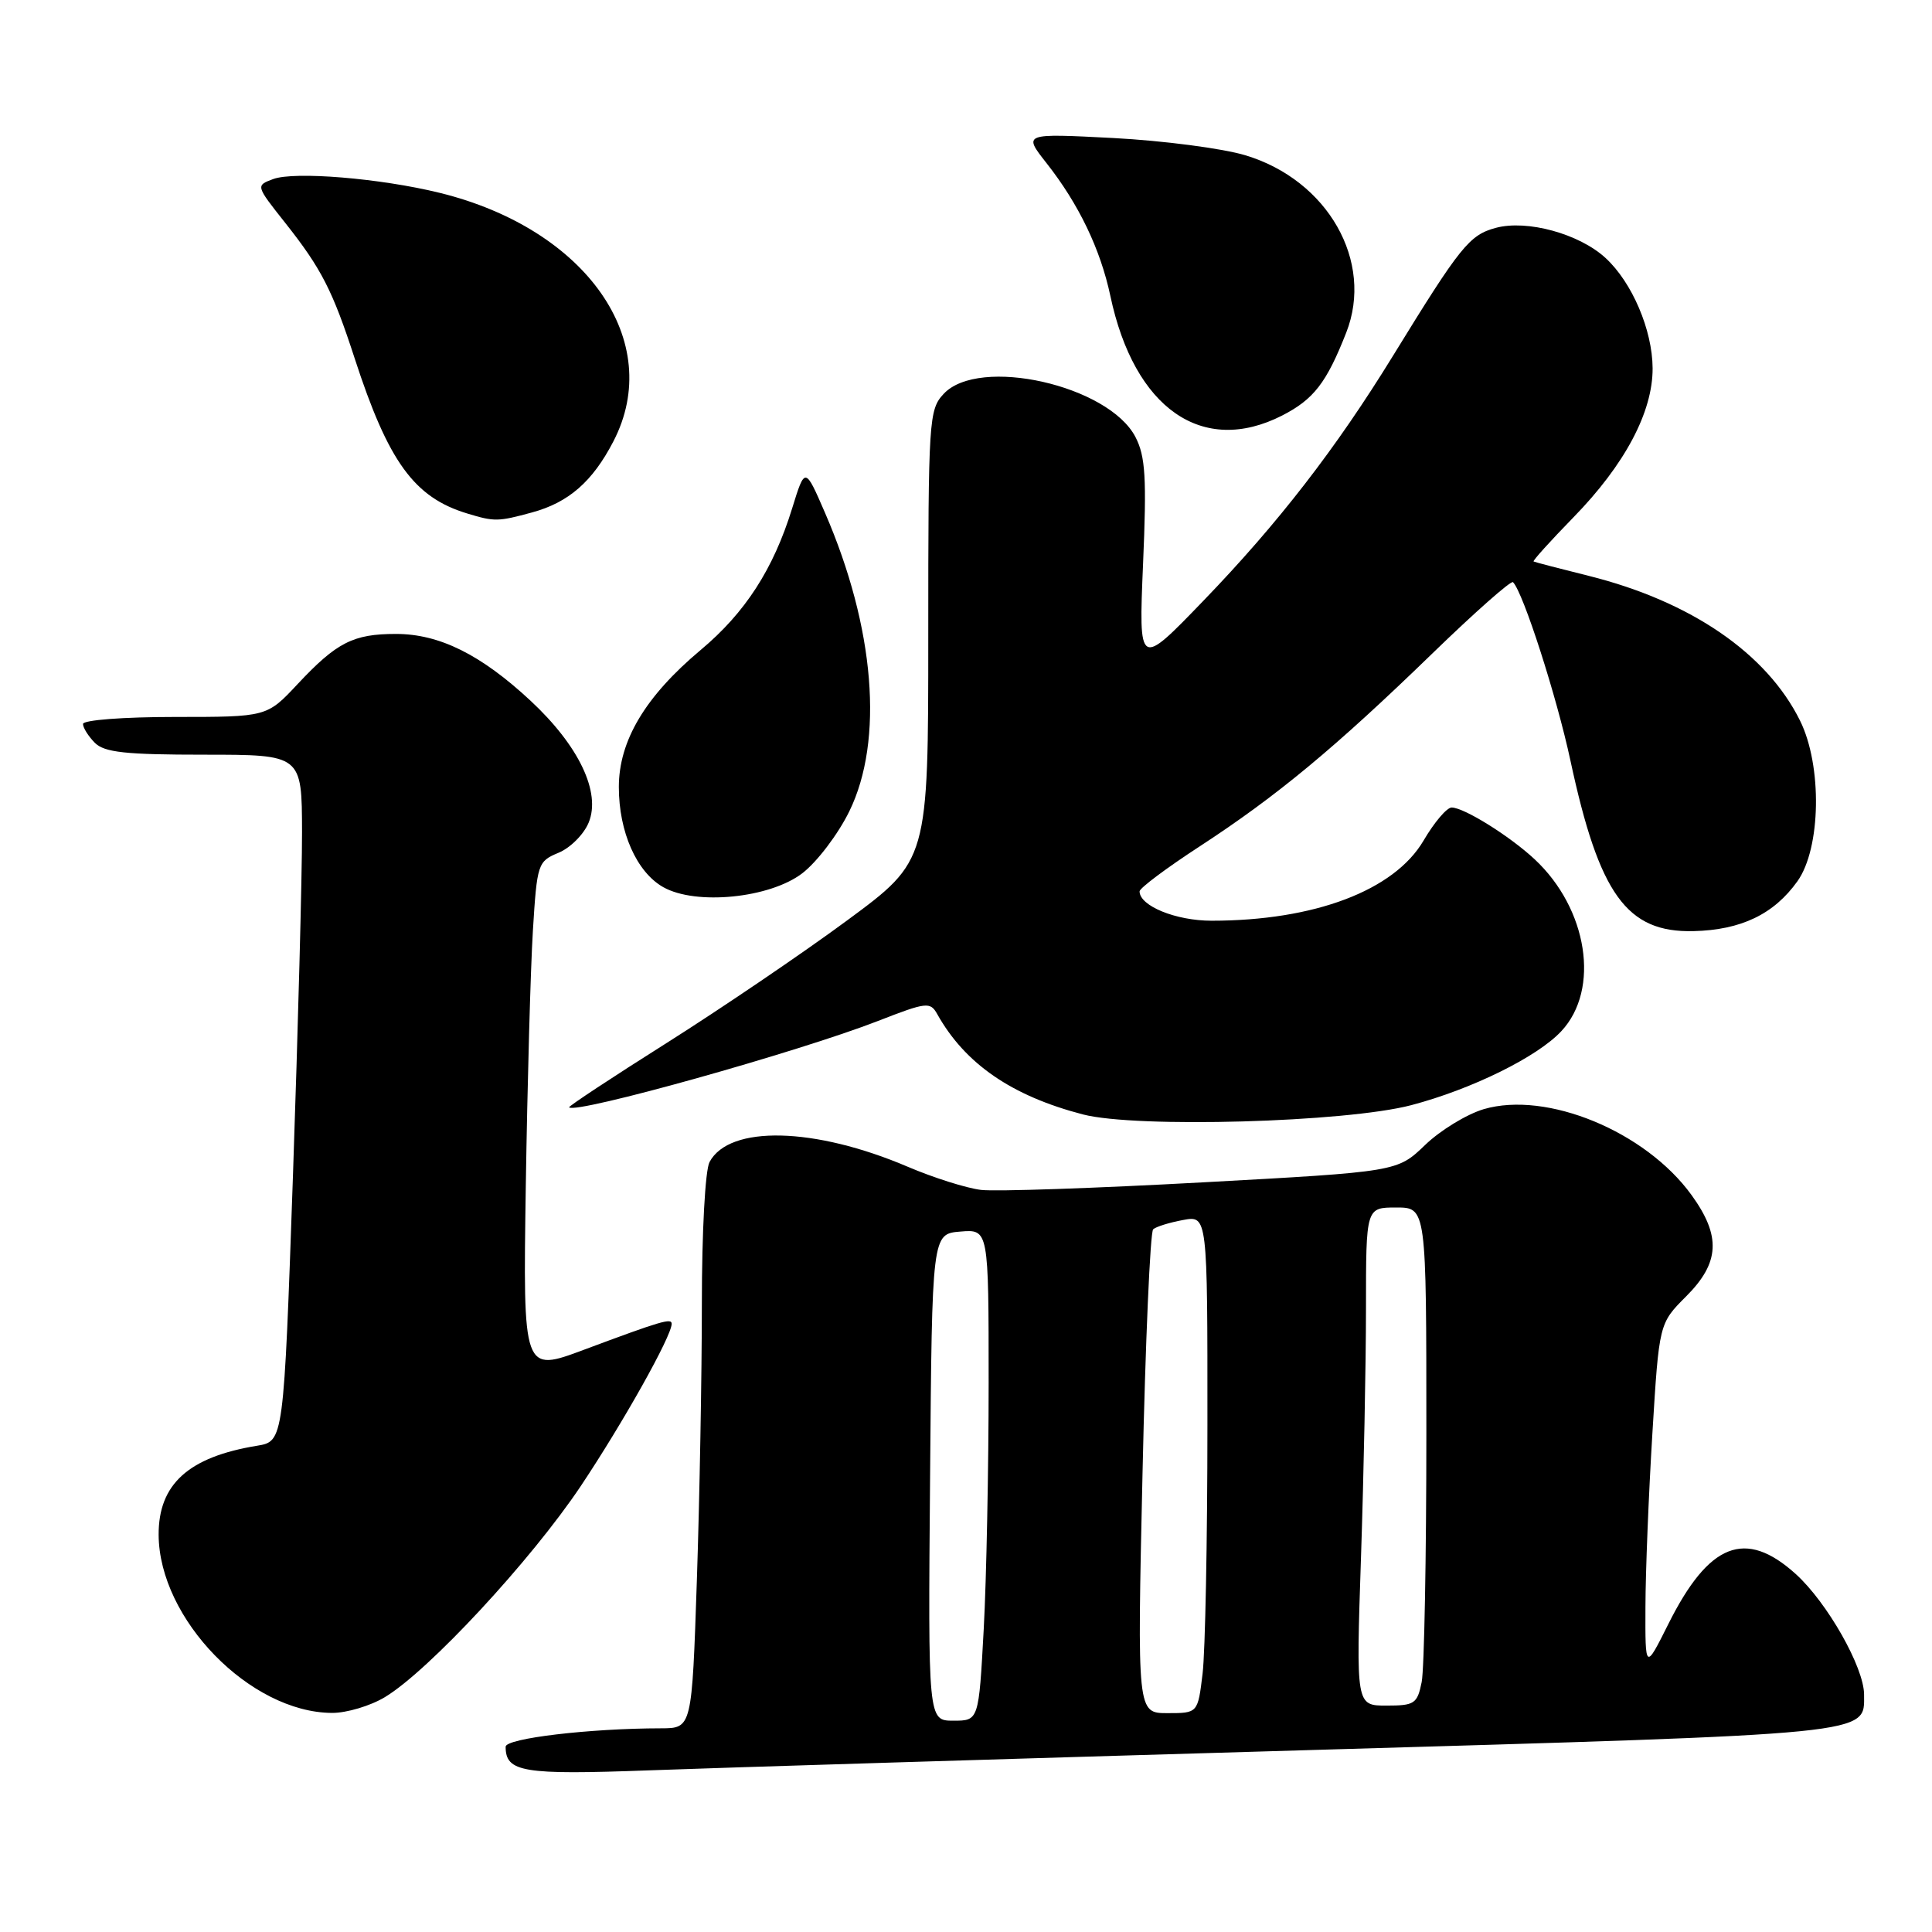 <?xml version="1.0" encoding="UTF-8" standalone="no"?>
<!DOCTYPE svg PUBLIC "-//W3C//DTD SVG 1.1//EN" "http://www.w3.org/Graphics/SVG/1.1/DTD/svg11.dtd" >
<svg xmlns="http://www.w3.org/2000/svg" xmlns:xlink="http://www.w3.org/1999/xlink" version="1.1" viewBox="0 0 256 256">
 <g >
 <path fill="currentColor"
d=" M 173.00 231.91 C 248.96 229.69 247.00 229.89 247.00 224.54 C 247.00 220.95 242.12 212.34 237.94 208.56 C 231.27 202.54 226.44 204.44 221.07 215.18 C 218.00 221.32 218.00 221.32 218.03 212.91 C 218.04 208.28 218.46 197.94 218.95 189.93 C 219.84 175.36 219.84 175.36 223.42 171.78 C 227.89 167.31 228.07 163.78 224.13 158.34 C 218.03 149.92 204.96 144.52 196.60 146.97 C 194.35 147.64 190.85 149.77 188.83 151.72 C 185.15 155.26 185.15 155.26 159.33 156.67 C 145.12 157.45 131.93 157.90 130.00 157.67 C 128.07 157.44 123.70 156.06 120.28 154.60 C 107.93 149.33 96.64 149.06 94.02 153.97 C 93.44 155.04 93.00 163.23 93.00 172.77 C 93.00 182.07 92.70 198.53 92.34 209.34 C 91.68 229.00 91.68 229.00 87.59 229.01 C 78.10 229.02 67.00 230.34 67.00 231.45 C 67.00 234.82 69.27 235.20 86.00 234.58 C 95.08 234.24 134.22 233.04 173.00 231.91 Z  M 51.00 224.88 C 56.80 221.39 70.34 206.79 76.95 196.92 C 82.57 188.50 89.00 177.04 89.00 175.41 C 89.00 174.62 87.61 175.03 77.40 178.84 C 69.30 181.87 69.30 181.87 69.67 157.18 C 69.88 143.61 70.30 128.38 70.61 123.34 C 71.16 114.44 71.26 114.14 74.00 113.00 C 75.56 112.36 77.36 110.56 78.00 109.00 C 79.66 105.00 76.70 98.80 70.29 92.84 C 63.72 86.73 58.22 84.00 52.47 84.00 C 46.80 84.00 44.62 85.11 39.43 90.65 C 35.36 95.00 35.36 95.00 23.18 95.00 C 16.35 95.00 11.00 95.41 11.00 95.93 C 11.00 96.44 11.71 97.56 12.57 98.43 C 13.84 99.70 16.65 100.00 27.07 100.00 C 40.00 100.00 40.00 100.00 40.02 110.25 C 40.03 115.89 39.49 136.36 38.82 155.74 C 37.59 190.99 37.59 190.99 34.05 191.57 C 24.97 193.06 20.99 196.67 21.02 203.38 C 21.08 214.53 33.15 226.92 44.00 226.97 C 45.92 226.98 49.08 226.04 51.00 224.88 Z  M 187.00 146.44 C 195.01 144.33 203.71 140.05 206.89 136.63 C 212.05 131.10 210.39 120.42 203.34 113.85 C 200.02 110.76 194.00 107.01 192.35 107.00 C 191.71 107.00 190.04 108.97 188.63 111.38 C 184.74 118.00 174.17 122.00 160.54 122.00 C 155.80 122.00 151.00 120.04 151.00 118.11 C 151.00 117.68 154.60 114.99 159.01 112.12 C 169.18 105.49 176.89 99.10 189.76 86.62 C 195.40 81.15 200.22 76.89 200.48 77.14 C 201.83 78.49 206.27 92.29 208.09 100.78 C 211.90 118.52 215.55 123.59 224.39 123.38 C 230.70 123.23 235.05 121.14 238.17 116.77 C 241.29 112.39 241.47 101.47 238.52 95.50 C 234.11 86.58 224.04 79.68 210.50 76.30 C 206.65 75.34 203.37 74.49 203.21 74.40 C 203.05 74.32 205.42 71.70 208.47 68.57 C 215.29 61.59 219.01 54.59 218.98 48.78 C 218.95 43.72 216.26 37.42 212.75 34.19 C 209.27 30.98 202.35 29.08 198.21 30.19 C 194.69 31.14 193.52 32.60 184.57 47.16 C 177.02 59.44 169.36 69.34 159.46 79.60 C 150.88 88.50 150.88 88.50 151.46 74.75 C 151.95 63.32 151.78 60.48 150.46 57.92 C 146.91 51.05 129.71 47.17 125.04 52.19 C 123.08 54.29 123.00 55.57 123.00 84.21 C 123.00 114.03 123.00 114.03 112.25 121.96 C 106.34 126.32 95.58 133.62 88.35 138.19 C 81.11 142.76 75.29 146.60 75.41 146.73 C 76.28 147.65 105.75 139.40 116.35 135.28 C 122.76 132.78 123.26 132.72 124.18 134.36 C 127.87 140.96 134.05 145.21 143.50 147.67 C 150.57 149.50 178.32 148.72 187.00 146.44 Z  M 106.30 115.72 C 108.25 114.23 111.06 110.53 112.54 107.50 C 117.14 98.10 115.92 83.17 109.31 67.93 C 106.67 61.84 106.67 61.84 104.96 67.37 C 102.47 75.43 98.74 81.19 92.85 86.12 C 85.51 92.27 82.00 98.15 82.00 104.29 C 82.00 110.25 84.36 115.56 87.88 117.55 C 92.20 119.99 101.98 119.02 106.30 115.72 Z  M 70.50 67.90 C 75.35 66.58 78.51 63.82 81.27 58.50 C 88.15 45.25 77.72 30.33 58.25 25.55 C 50.40 23.62 38.99 22.68 36.19 23.73 C 33.88 24.59 33.88 24.59 37.80 29.54 C 42.59 35.59 44.07 38.49 47.00 47.50 C 51.46 61.20 54.87 65.91 61.91 68.04 C 65.52 69.14 65.99 69.13 70.50 67.90 Z  M 169.89 55.06 C 174.07 52.92 175.77 50.73 178.38 44.08 C 182.09 34.65 175.94 23.85 165.00 20.57 C 161.97 19.66 154.12 18.64 147.54 18.29 C 135.57 17.67 135.57 17.67 138.65 21.59 C 142.94 27.03 145.81 33.01 147.13 39.22 C 150.29 54.14 159.34 60.44 169.89 55.06 Z  M 123.24 195.75 C 123.50 163.50 123.50 163.50 127.25 163.19 C 131.00 162.88 131.00 162.88 131.00 183.28 C 131.00 194.50 130.71 209.16 130.35 215.84 C 129.69 228.00 129.69 228.00 126.33 228.00 C 122.97 228.00 122.97 228.00 123.24 195.75 Z  M 151.39 195.25 C 151.77 177.80 152.41 163.23 152.80 162.89 C 153.18 162.54 154.96 161.99 156.75 161.66 C 160.00 161.05 160.00 161.05 159.99 188.78 C 159.99 204.02 159.70 218.86 159.35 221.75 C 158.72 227.00 158.72 227.00 154.70 227.00 C 150.68 227.00 150.68 227.00 151.39 195.25 Z  M 180.34 206.34 C 180.70 195.53 181.00 180.68 181.00 173.34 C 181.00 160.00 181.00 160.00 185.00 160.00 C 189.00 160.00 189.00 160.00 189.00 189.88 C 189.00 206.31 188.72 221.16 188.38 222.88 C 187.80 225.76 187.43 226.00 183.72 226.00 C 179.68 226.00 179.68 226.00 180.34 206.34 Z "/>
</g>
</svg>